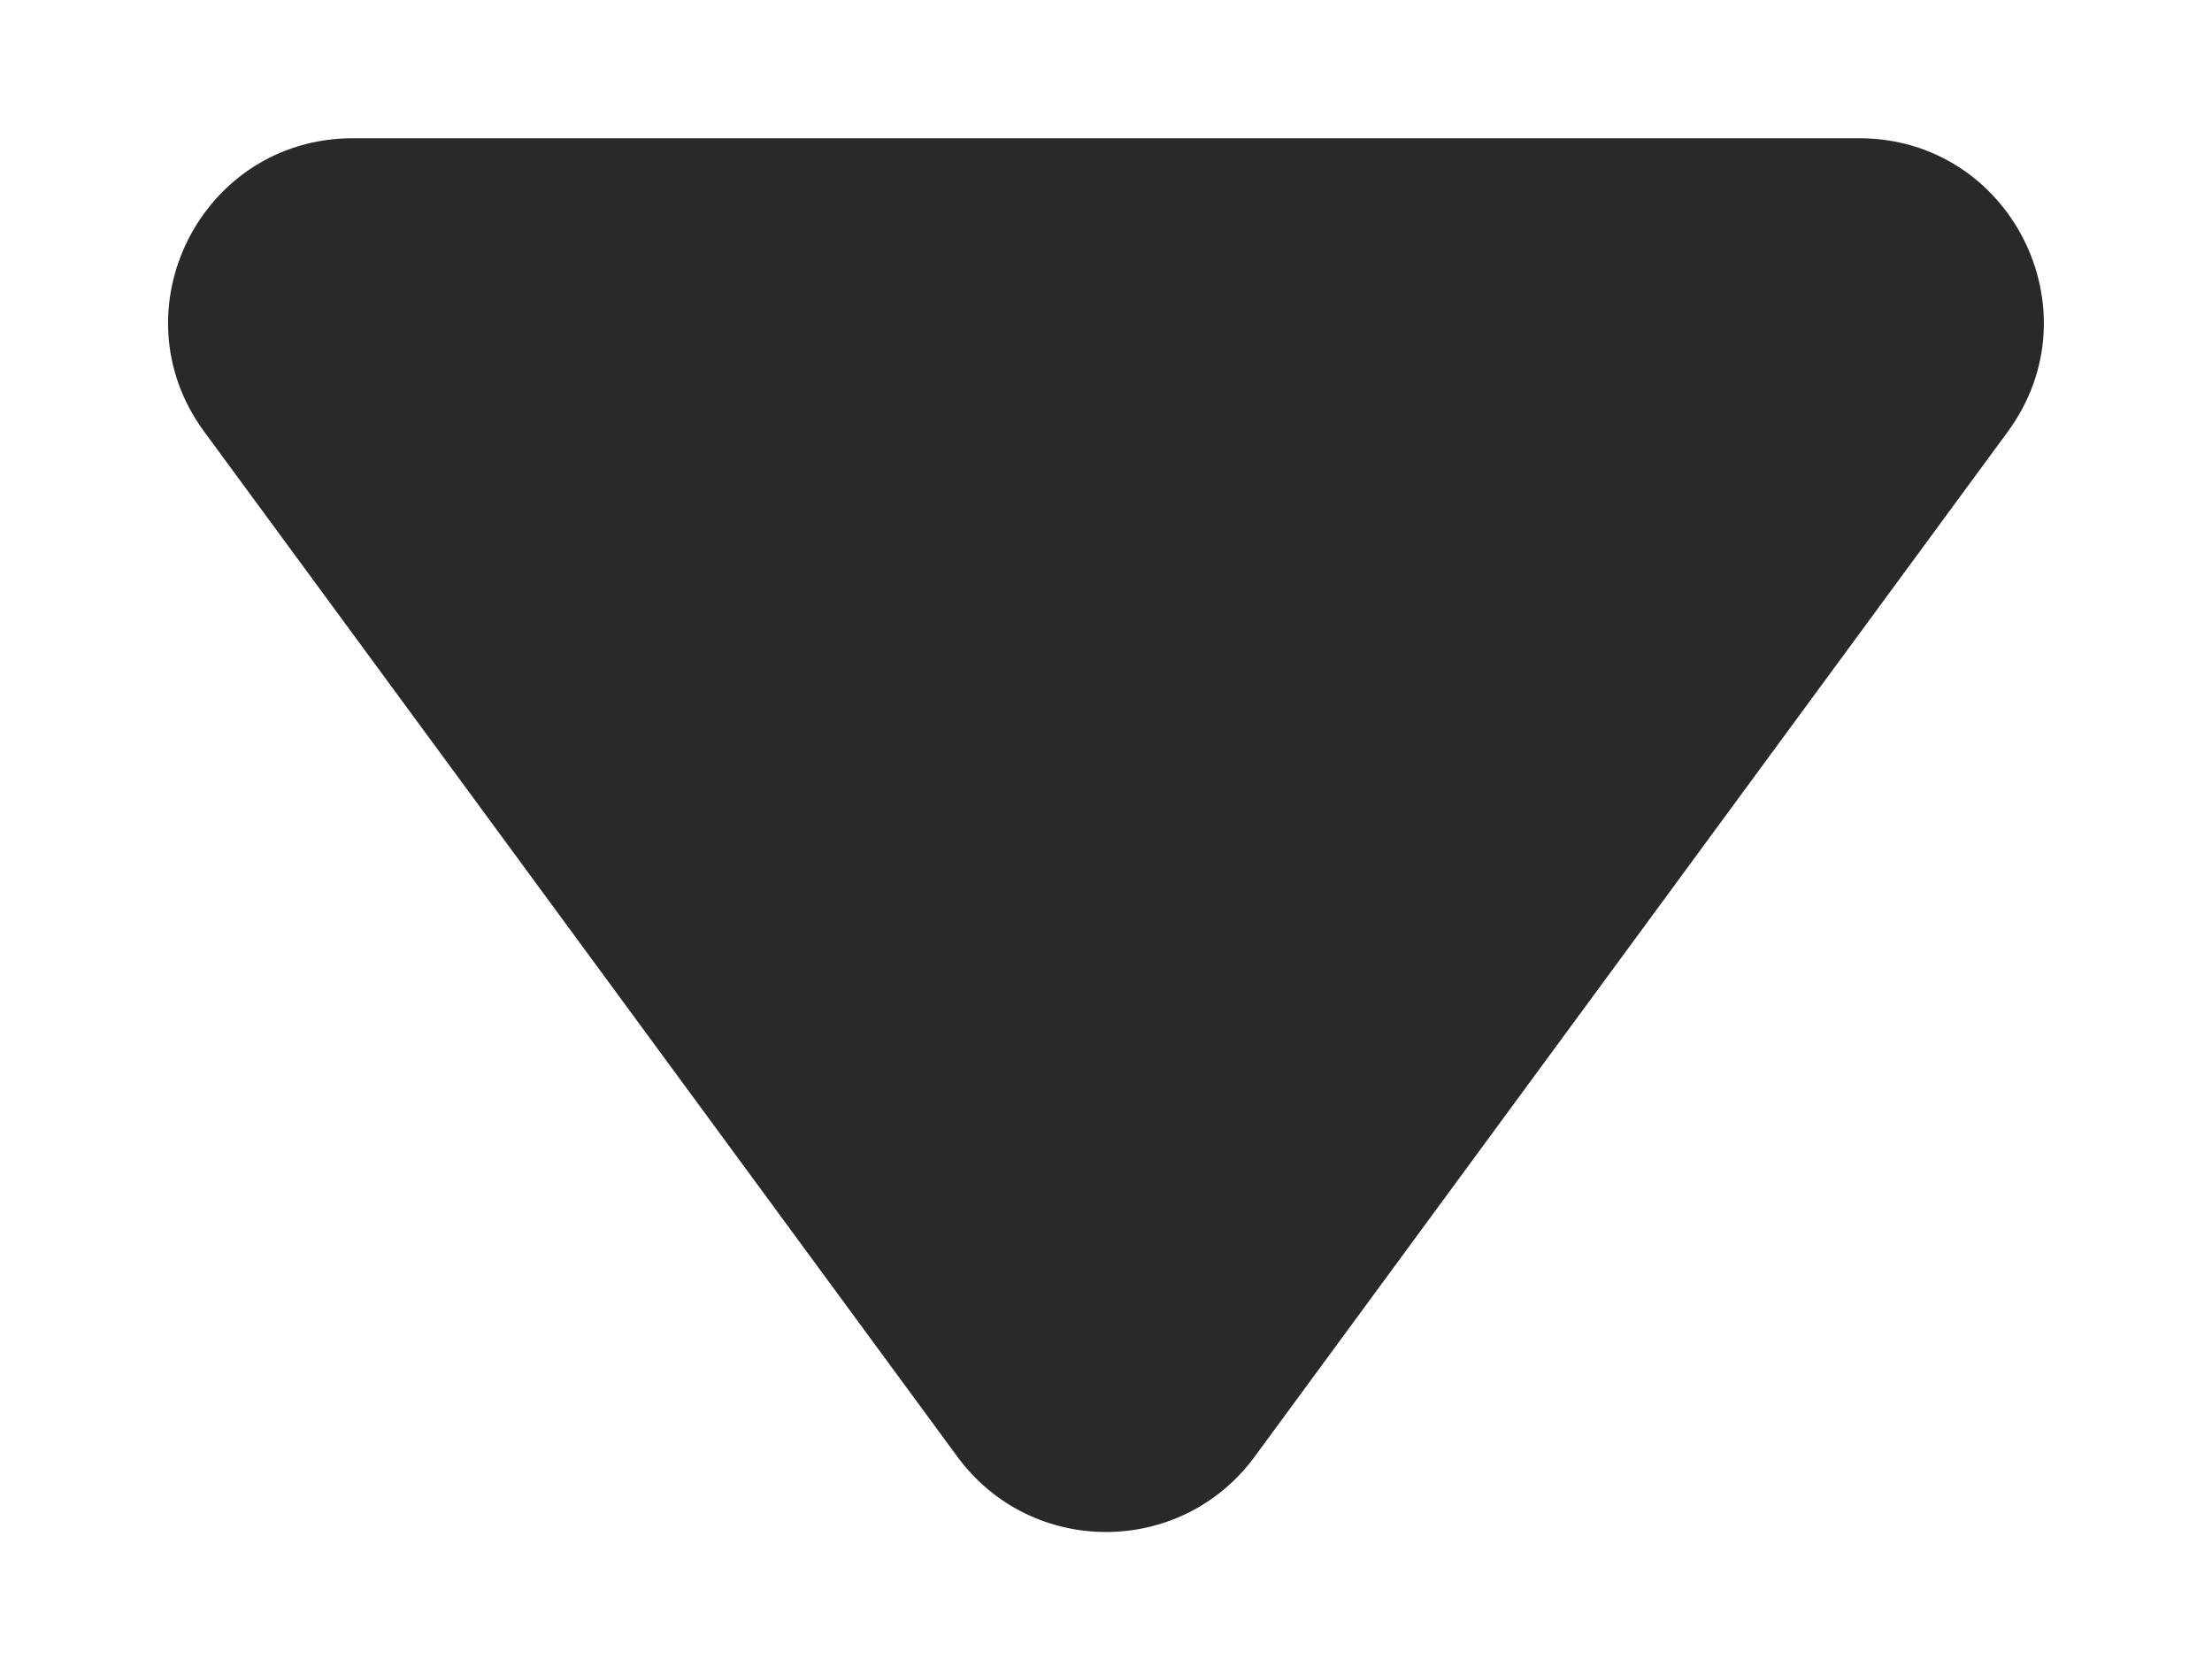 <svg width="12" height="9" viewBox="0 0 12 9" fill="none" xmlns="http://www.w3.org/2000/svg">
<path d="M6.806 7.903C6.406 8.447 5.594 8.447 5.194 7.903L1.108 2.342C0.622 1.682 1.094 0.75 1.914 0.75L10.086 0.75C10.906 0.75 11.377 1.682 10.892 2.342L6.806 7.903Z" fill="#292929"/>
</svg>
